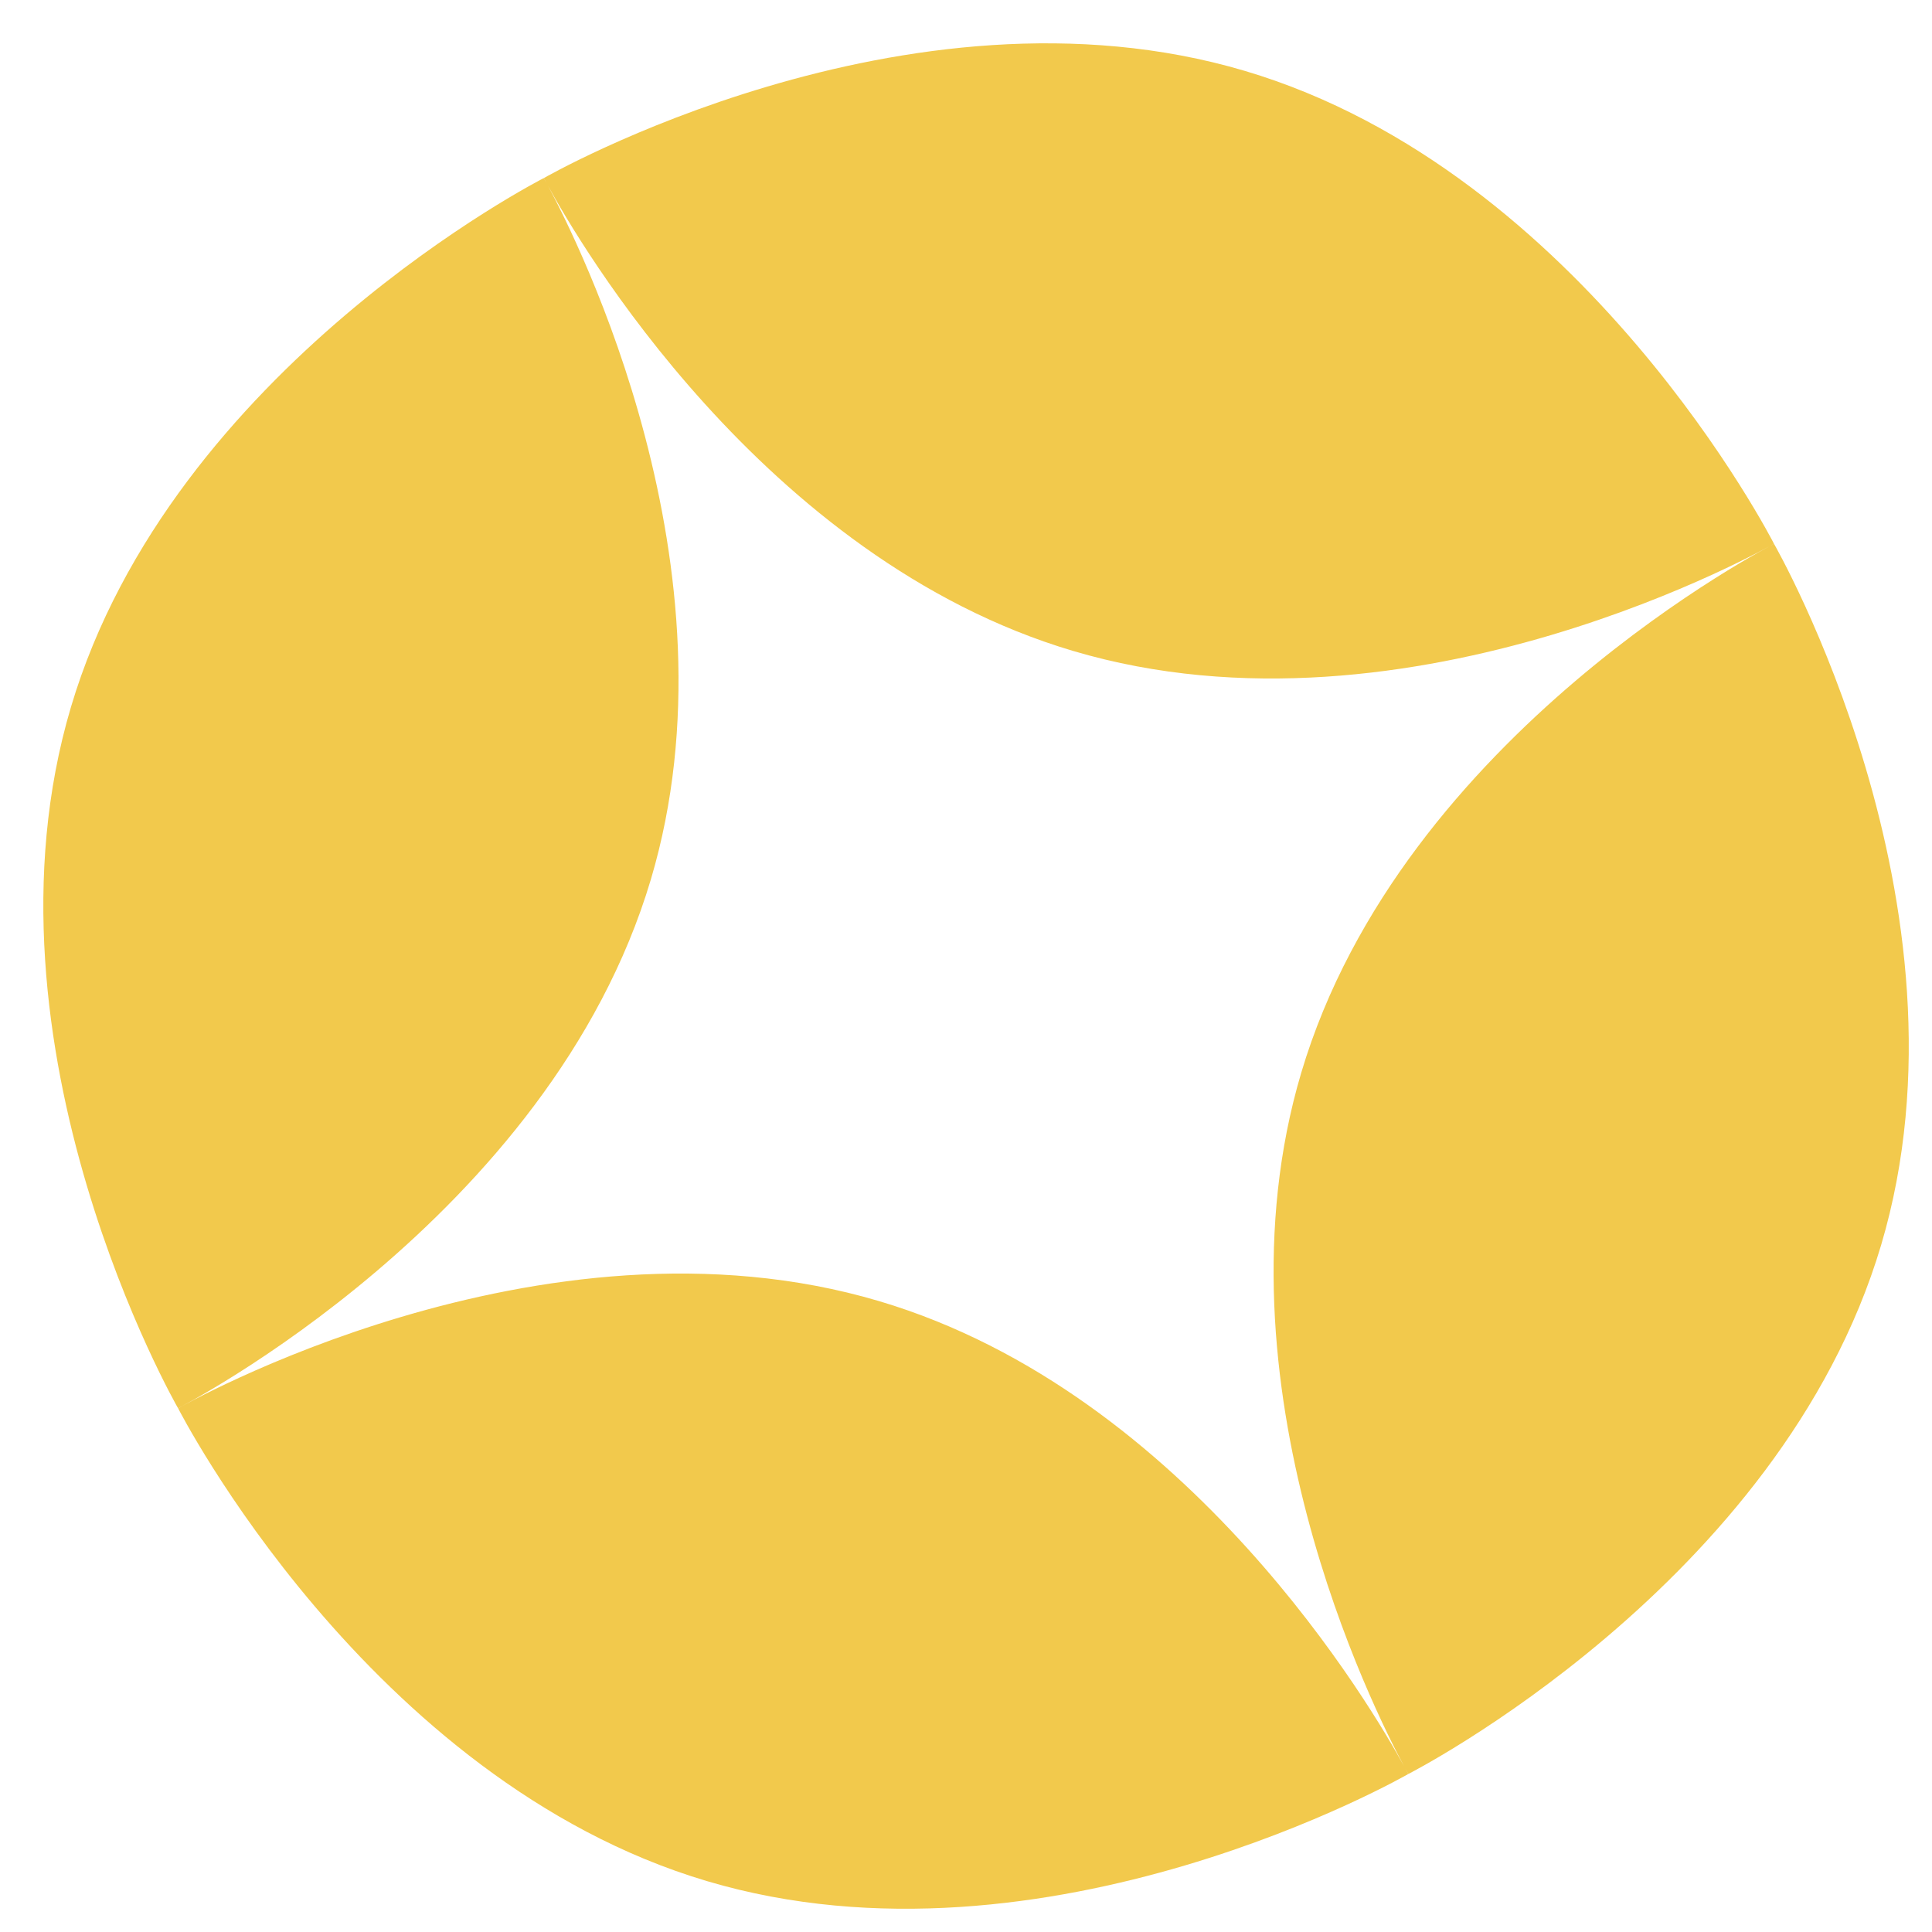 <svg width="38" height="38" viewBox="0 0 38 38" fill="none" xmlns="http://www.w3.org/2000/svg">
<path fill-rule="evenodd" clip-rule="evenodd" d="M34.892 10.695C34.892 10.695 31.171 3.382 24.49 1.396C17.809 -0.59 10.698 3.502 10.698 3.502C10.698 3.502 10.717 3.54 10.755 3.61C10.739 3.581 10.726 3.557 10.716 3.539C10.703 3.516 10.695 3.503 10.695 3.503C10.695 3.503 3.382 7.224 1.396 13.905C-0.59 20.586 3.502 27.698 3.502 27.698C3.502 27.698 10.815 23.977 12.802 17.296C14.617 11.189 11.354 4.723 10.78 3.656C11.359 4.72 14.993 10.986 21.099 12.801C27.78 14.788 34.892 10.695 34.892 10.695ZM13.905 36.999C7.224 35.013 3.504 27.7 3.504 27.7C3.504 27.7 10.615 23.607 17.296 25.593C23.403 27.409 27.036 33.675 27.616 34.739C27.041 33.672 23.778 27.206 25.594 21.099C27.58 14.418 34.893 10.697 34.893 10.697C34.893 10.697 38.986 17.809 36.999 24.49C35.013 31.171 27.7 34.892 27.7 34.892C27.7 34.892 27.679 34.855 27.64 34.784C27.678 34.855 27.698 34.893 27.698 34.893C27.698 34.893 20.586 38.985 13.905 36.999Z" fill="#F2C94C"/>
</svg>
